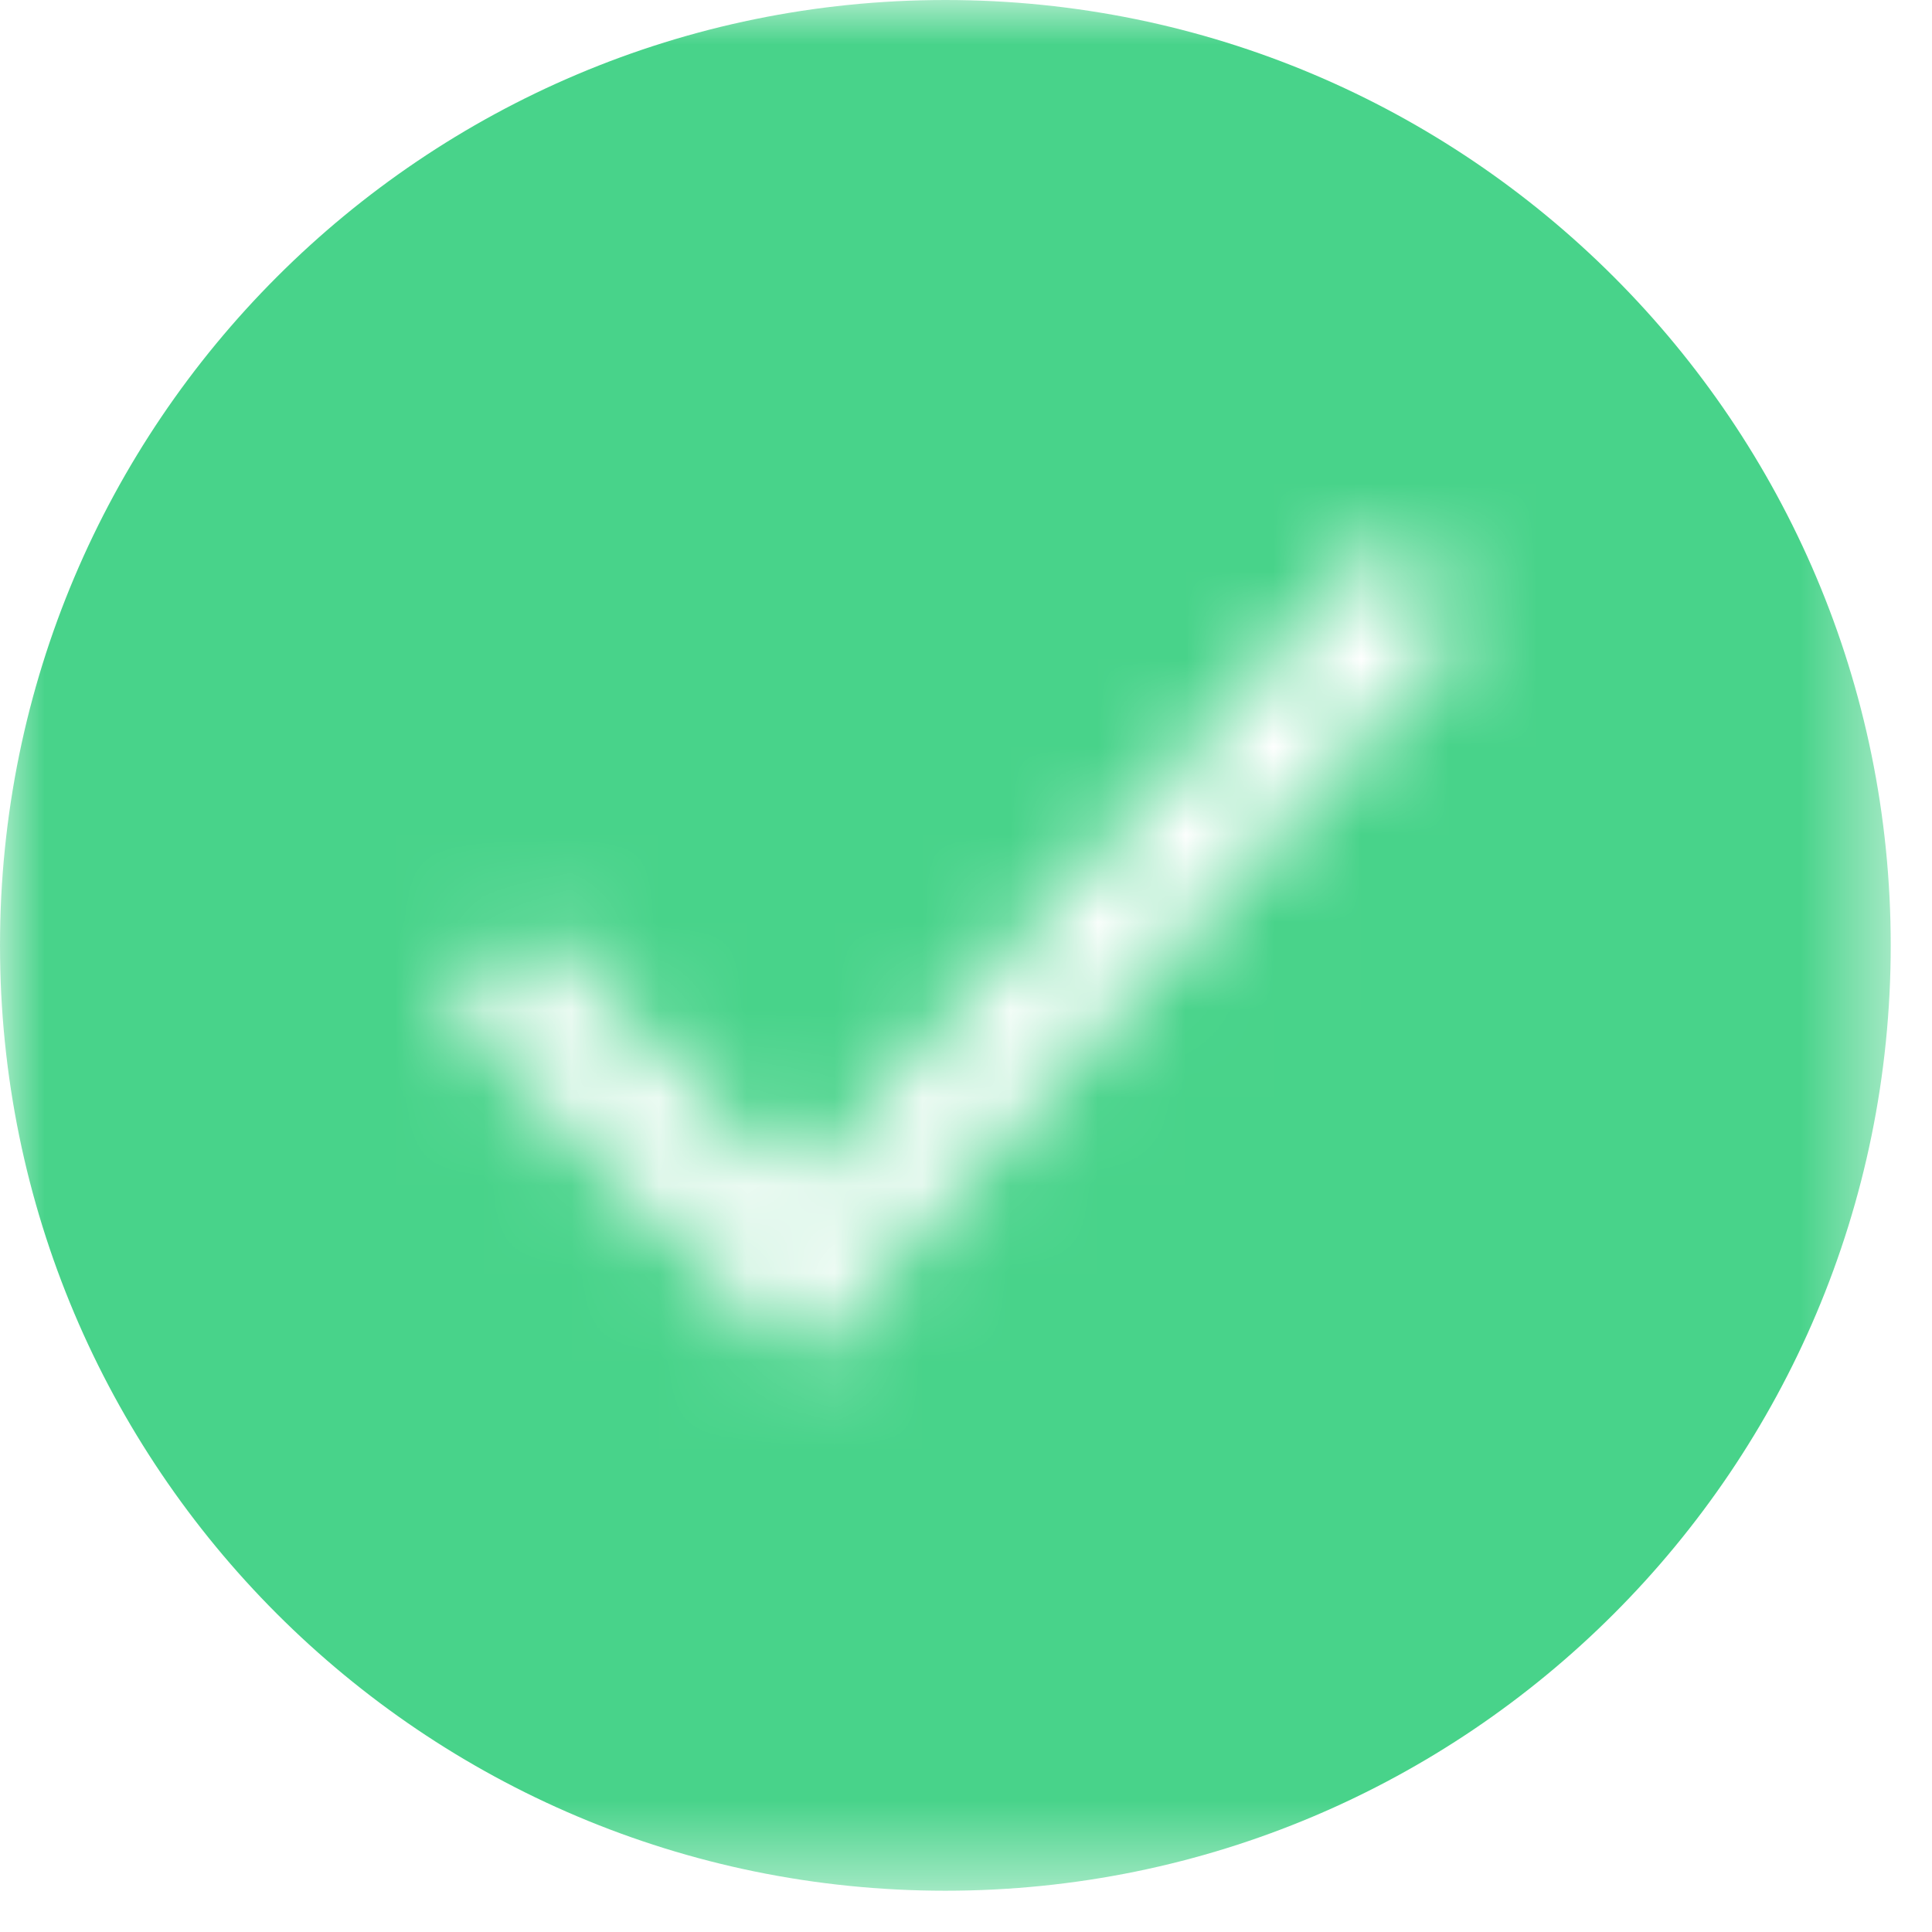 <svg width="22" height="22" viewBox="0 0 22 22" fill="none" xmlns="http://www.w3.org/2000/svg">
<mask id="mask0" mask-type="alpha" maskUnits="userSpaceOnUse" x="0" y="0" width="22" height="22">
<path fill-rule="evenodd" clip-rule="evenodd" d="M0 0V21.53H21.53V0H0ZM9.116 15.508L5.104 11.496L6.055 10.545L9.065 13.554L15.761 6.115L16.761 7.015L9.116 15.509L9.116 15.508Z" fill="white"/>
</mask>
<g mask="url(#mask0)">
<path d="M10.765 21.53C16.71 21.53 21.53 16.71 21.53 10.765C21.53 4.82 16.71 0 10.765 0C4.82 0 0 4.82 0 10.765C0 16.71 4.82 21.53 10.765 21.53Z" fill="#48D38A"/>
</g>
</svg>
